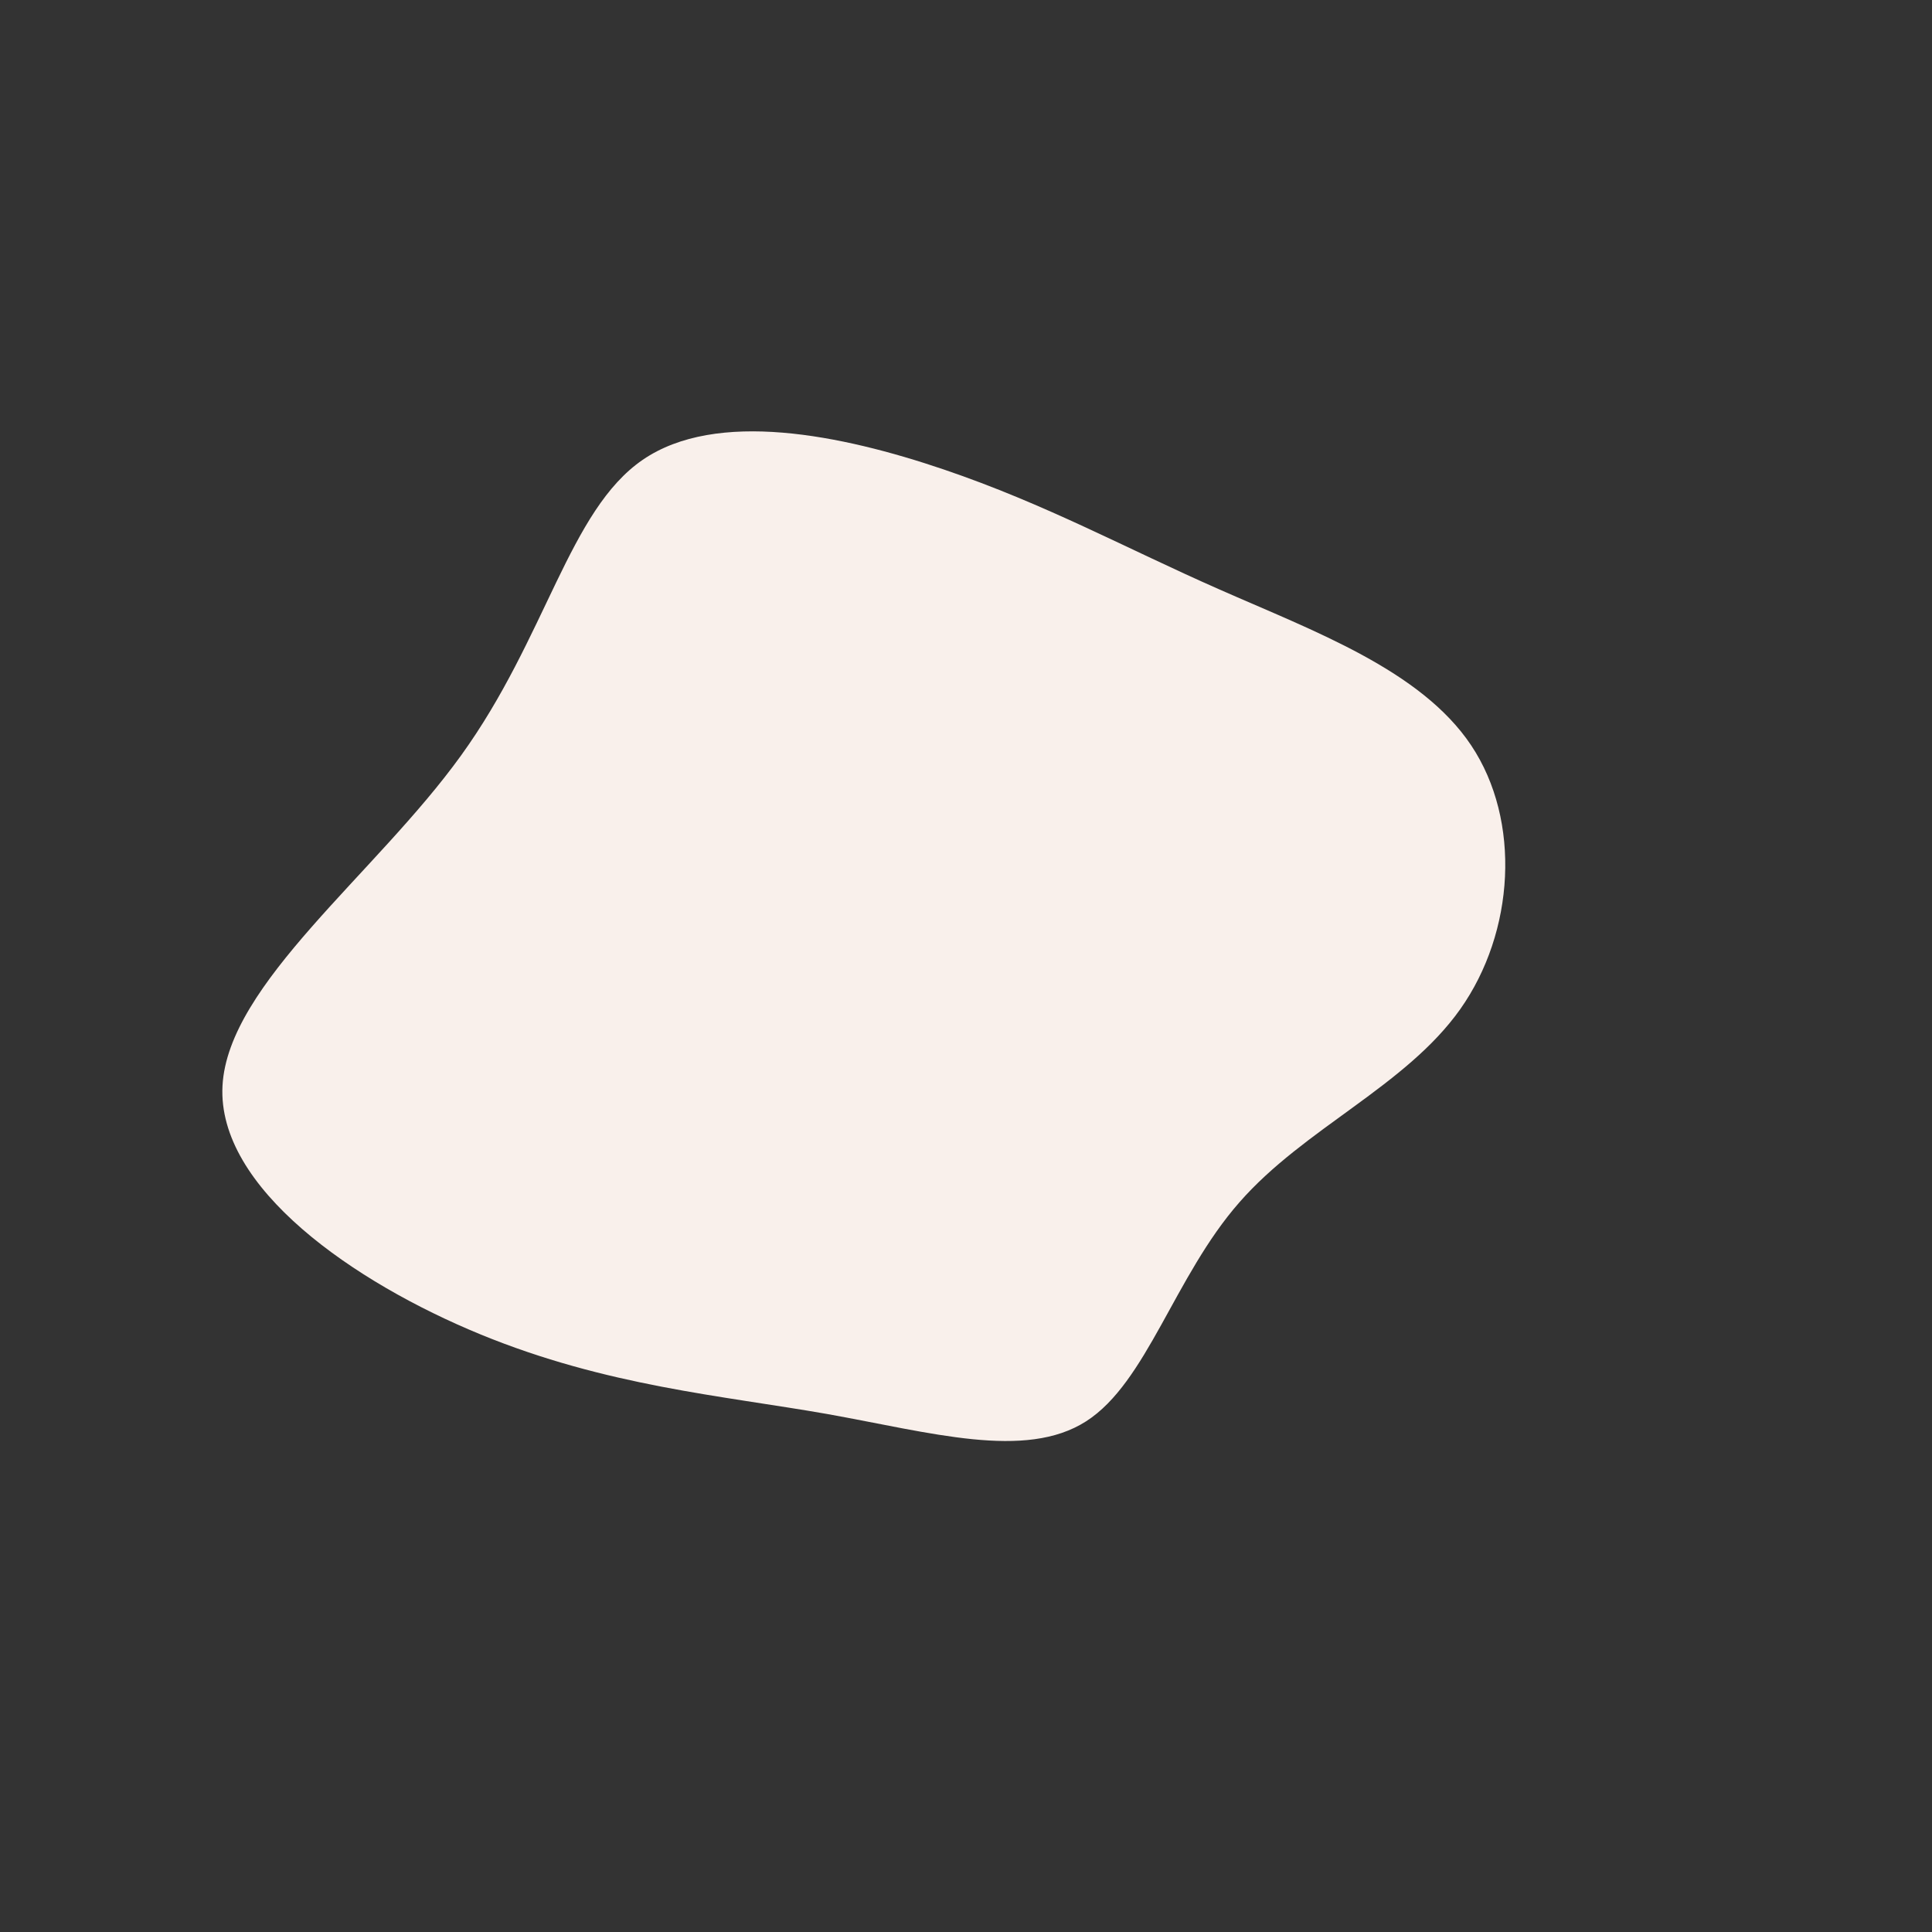 <?xml version="1.0" standalone="no"?>
<svg
  width="600"
  height="600"
  viewBox="0 0 600 600"
  xmlns="http://www.w3.org/2000/svg"
>
  <rect x="0" y="0" width="600" height="600" fill="#333333" stroke="none"/>
  <g transform="translate(300,300)">
    <path d="M78.8,-116.9C108,-104,141.3,-91.9,156.9,-68.5C172.5,-45.1,170.4,-10.5,153.5,13.4C136.6,37.3,105,50.4,84.9,73.4C64.7,96.4,56.2,129.3,37.3,141.4C18.4,153.5,-10.8,144.9,-43.3,139.1C-75.8,133.4,-111.6,130.5,-150.8,114.4C-190,98.3,-232.6,68.9,-230.9,37.2C-229.2,5.5,-183.3,-28.6,-156.8,-65.4C-130.3,-102.1,-123.3,-141.5,-100.4,-157.2C-77.5,-172.9,-38.7,-165,-6.9,-154.2C24.9,-143.4,49.7,-129.7,78.8,-116.9Z" fill="#f9f0eb" />
  </g>
</svg>
  